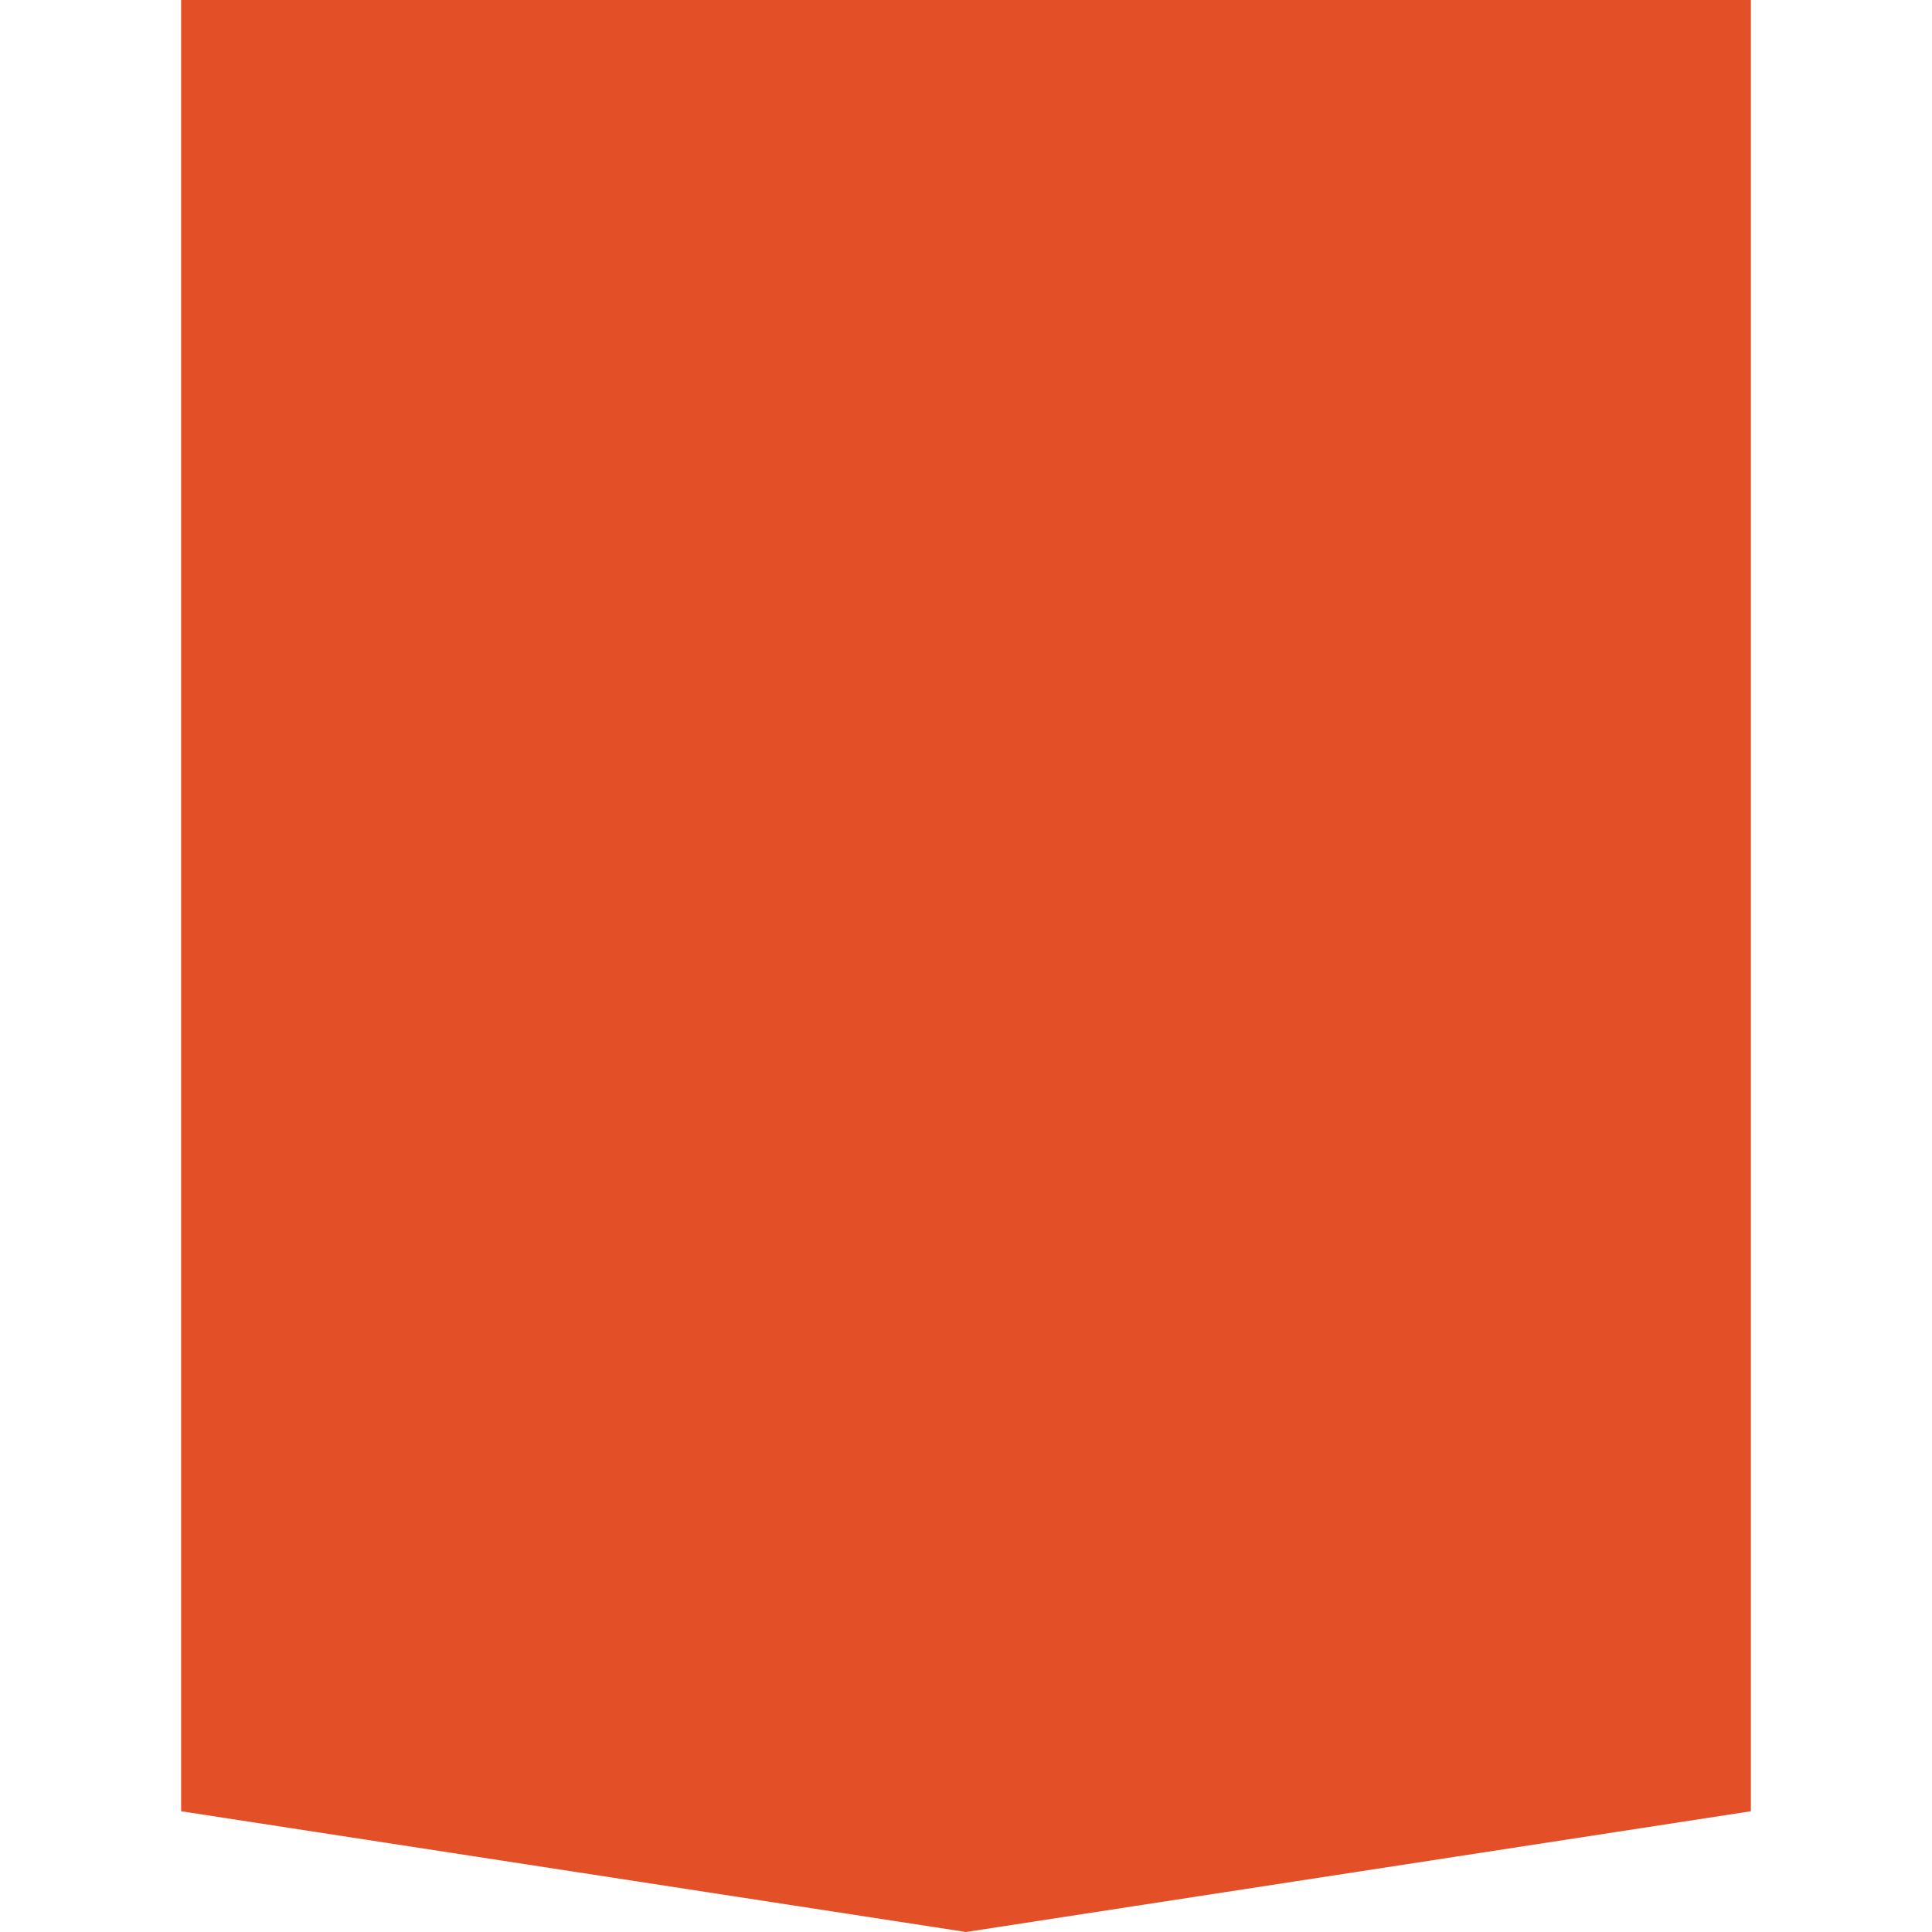 <svg xmlns="http://www.w3.org/2000/svg" viewBox="0 0 512 512">
    <path fill="#E34F26" d="M48 0h416L464 480L256 512L48 480L48 0zM256 64L400 112L400 400L256 432L112 400L112 112L256 64zM368 176H144L160 336L256 368L352 336L368 176z"/>
</svg>